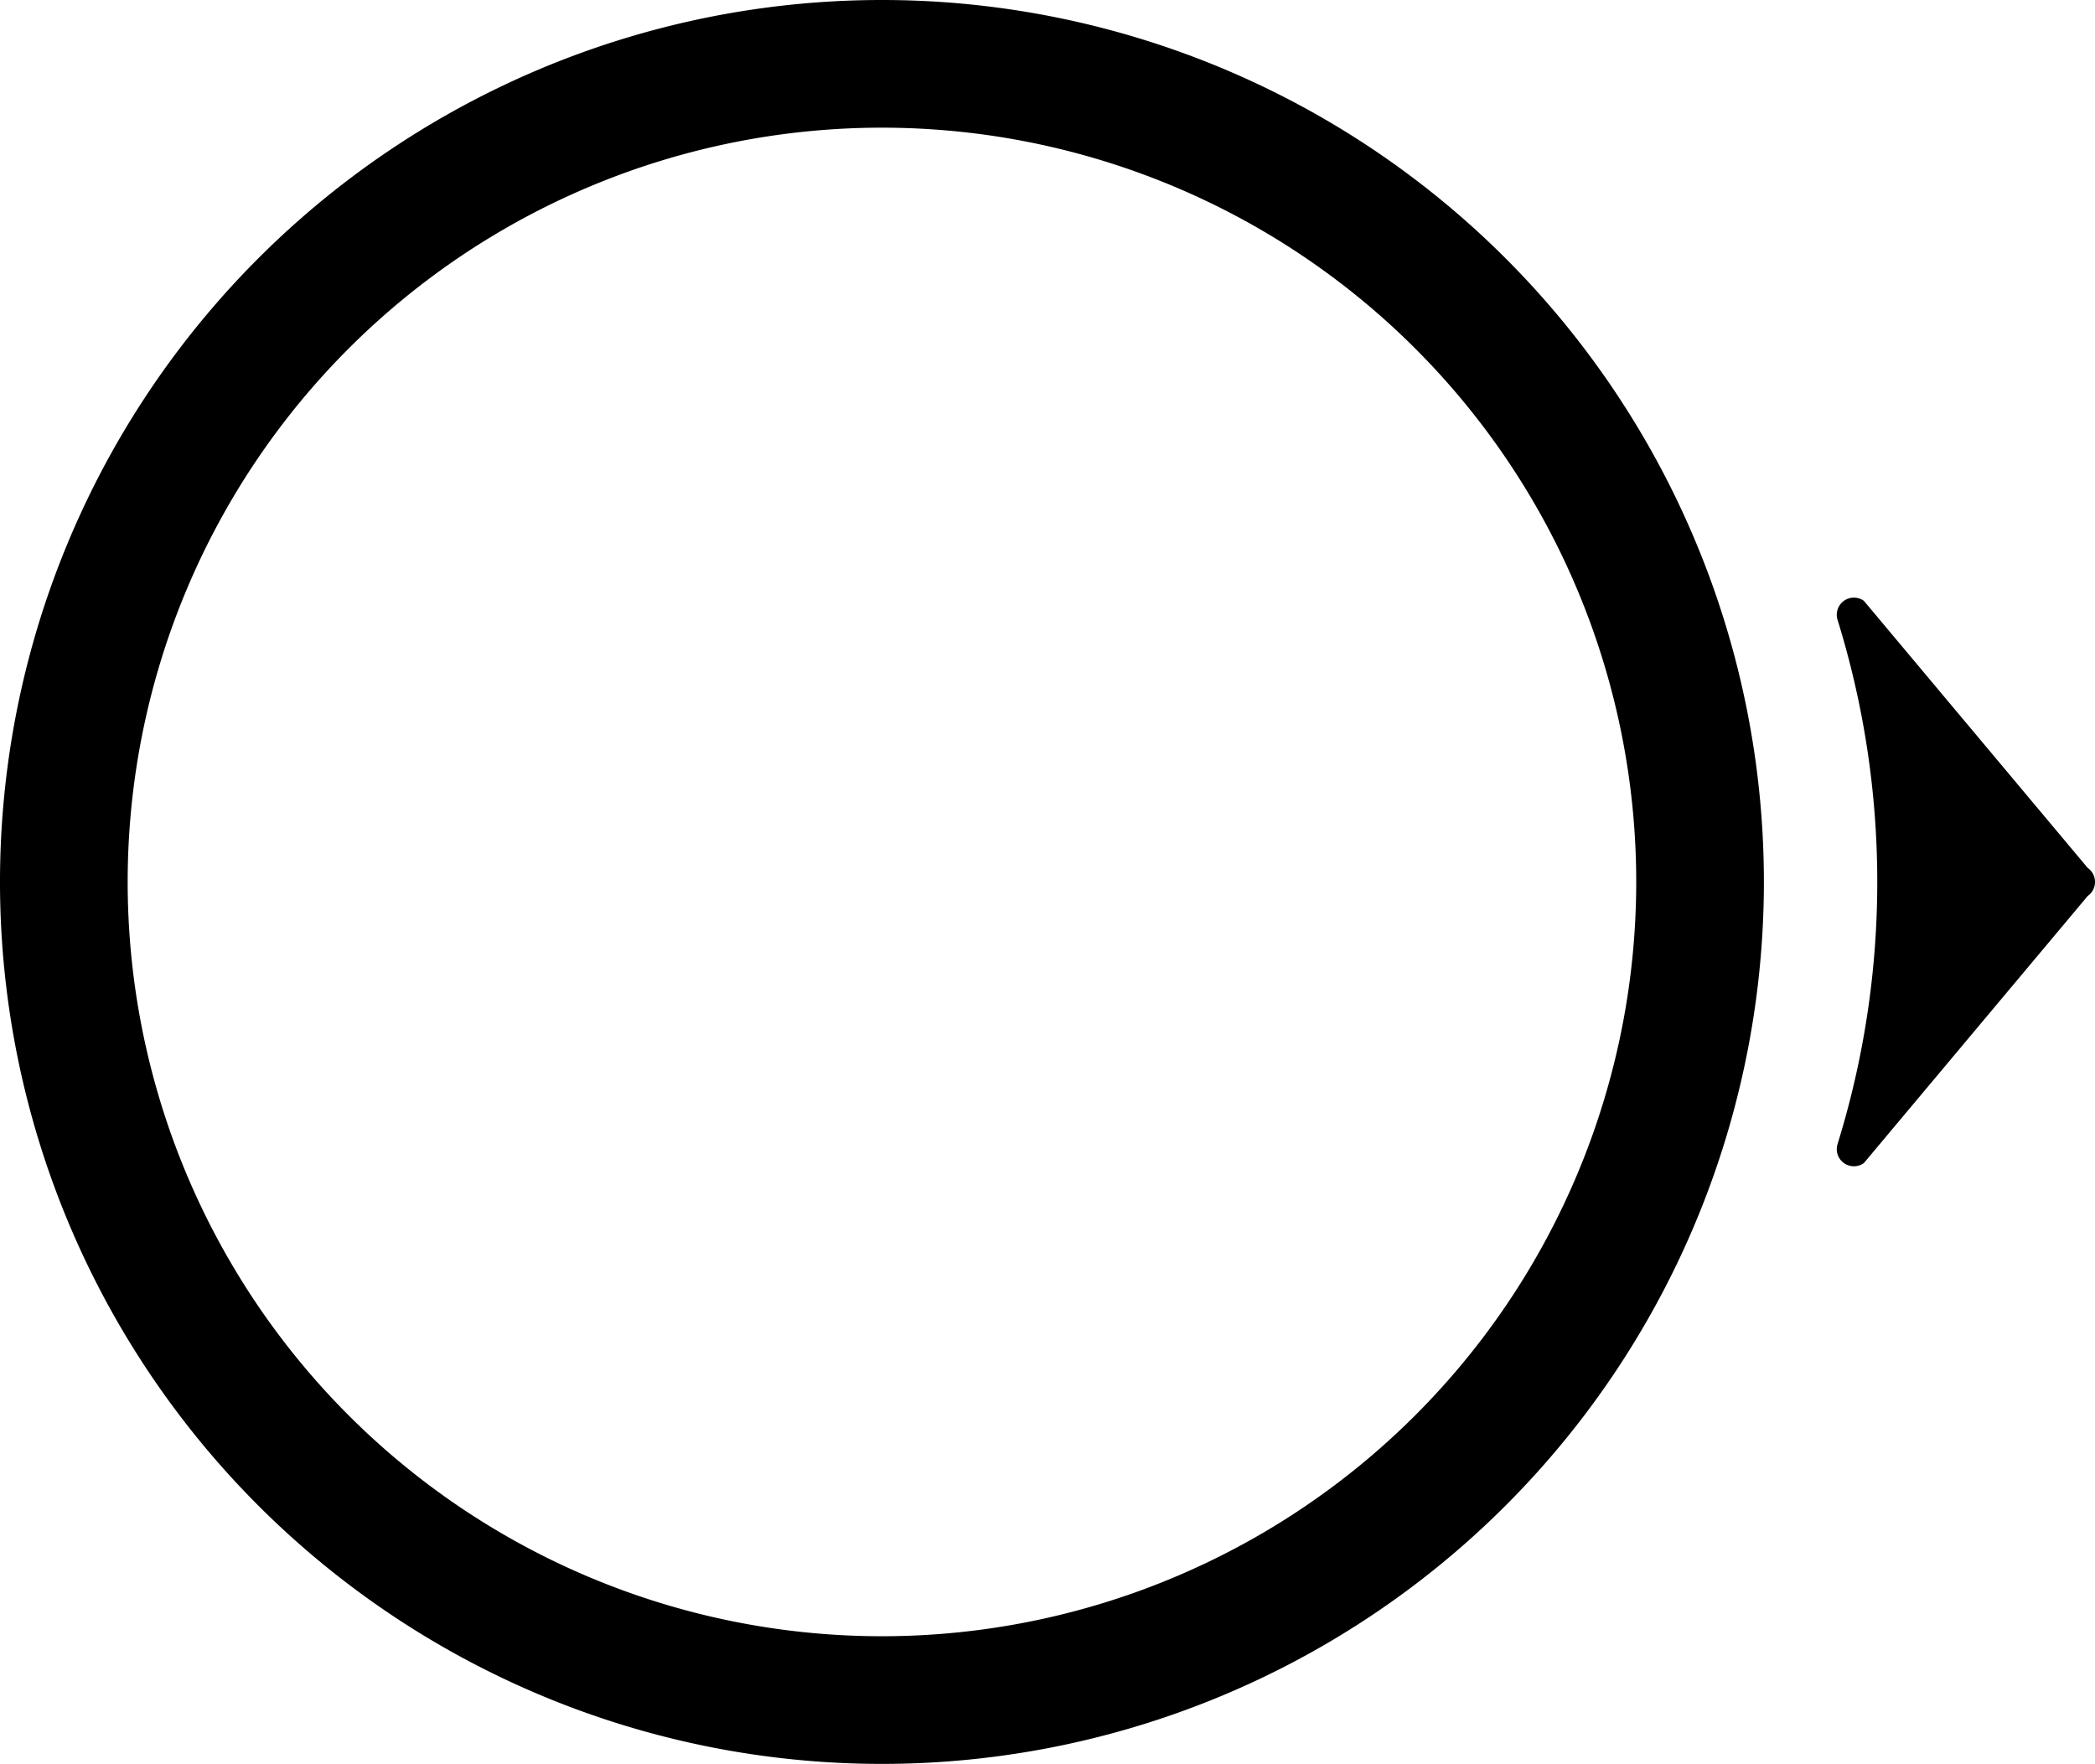 <svg fill="currentColor" xmlns="http://www.w3.org/2000/svg" viewBox="0 0 230.06 193.7">
  <path d="M96.85 0a96.85 96.85 0 1 0 96.85 96.85A96.85 96.85 0 0 0 96.85 0m0 179.68a82.83 82.83 0 1 1 82.83-82.83 82.84 82.84 0 0 1-82.83 82.83m107.83-51.96a1.88 1.88 0 0 1-2.89-2.09 97.17 97.17 0 0 0 0-57.56 1.88 1.88 0 0 1 2.89-2.09l24.58 29.33a1.88 1.88 0 0 1 0 3.08z"/>
</svg>
